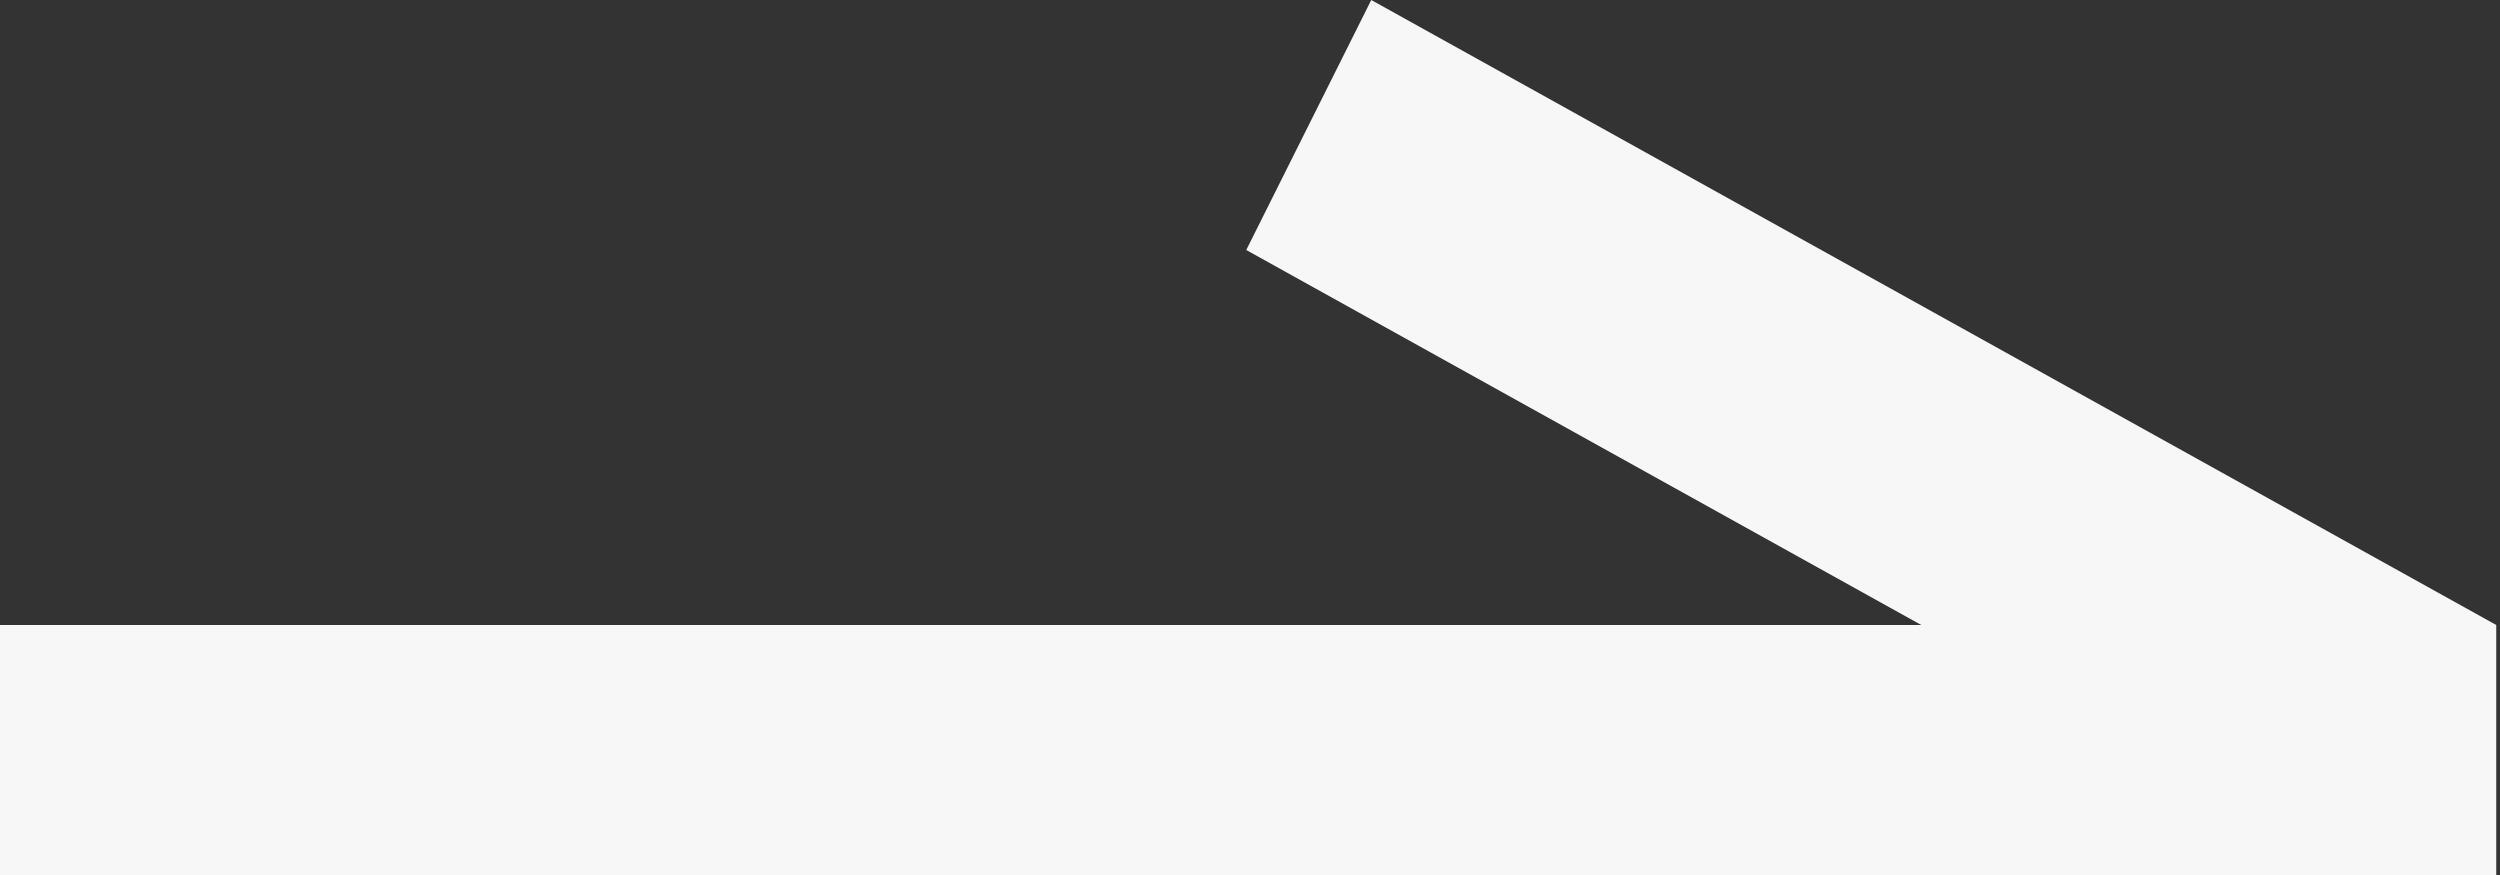 <svg id="圖層_1" data-name="圖層 1" xmlns="http://www.w3.org/2000/svg" viewBox="0 0 20 7"><rect x="0" y="0" width="20" height="7" fill="#333333" stroke="none"/><defs><style>.cls-1{fill:#f7f7f7;fill-rule:evenodd;}</style></defs><path class="cls-1" d="M2228.63,833.17v-2H2244l-5.4-3,1-2,9,5v2Z" transform="translate(-2228.63 -826.17)"/></svg>